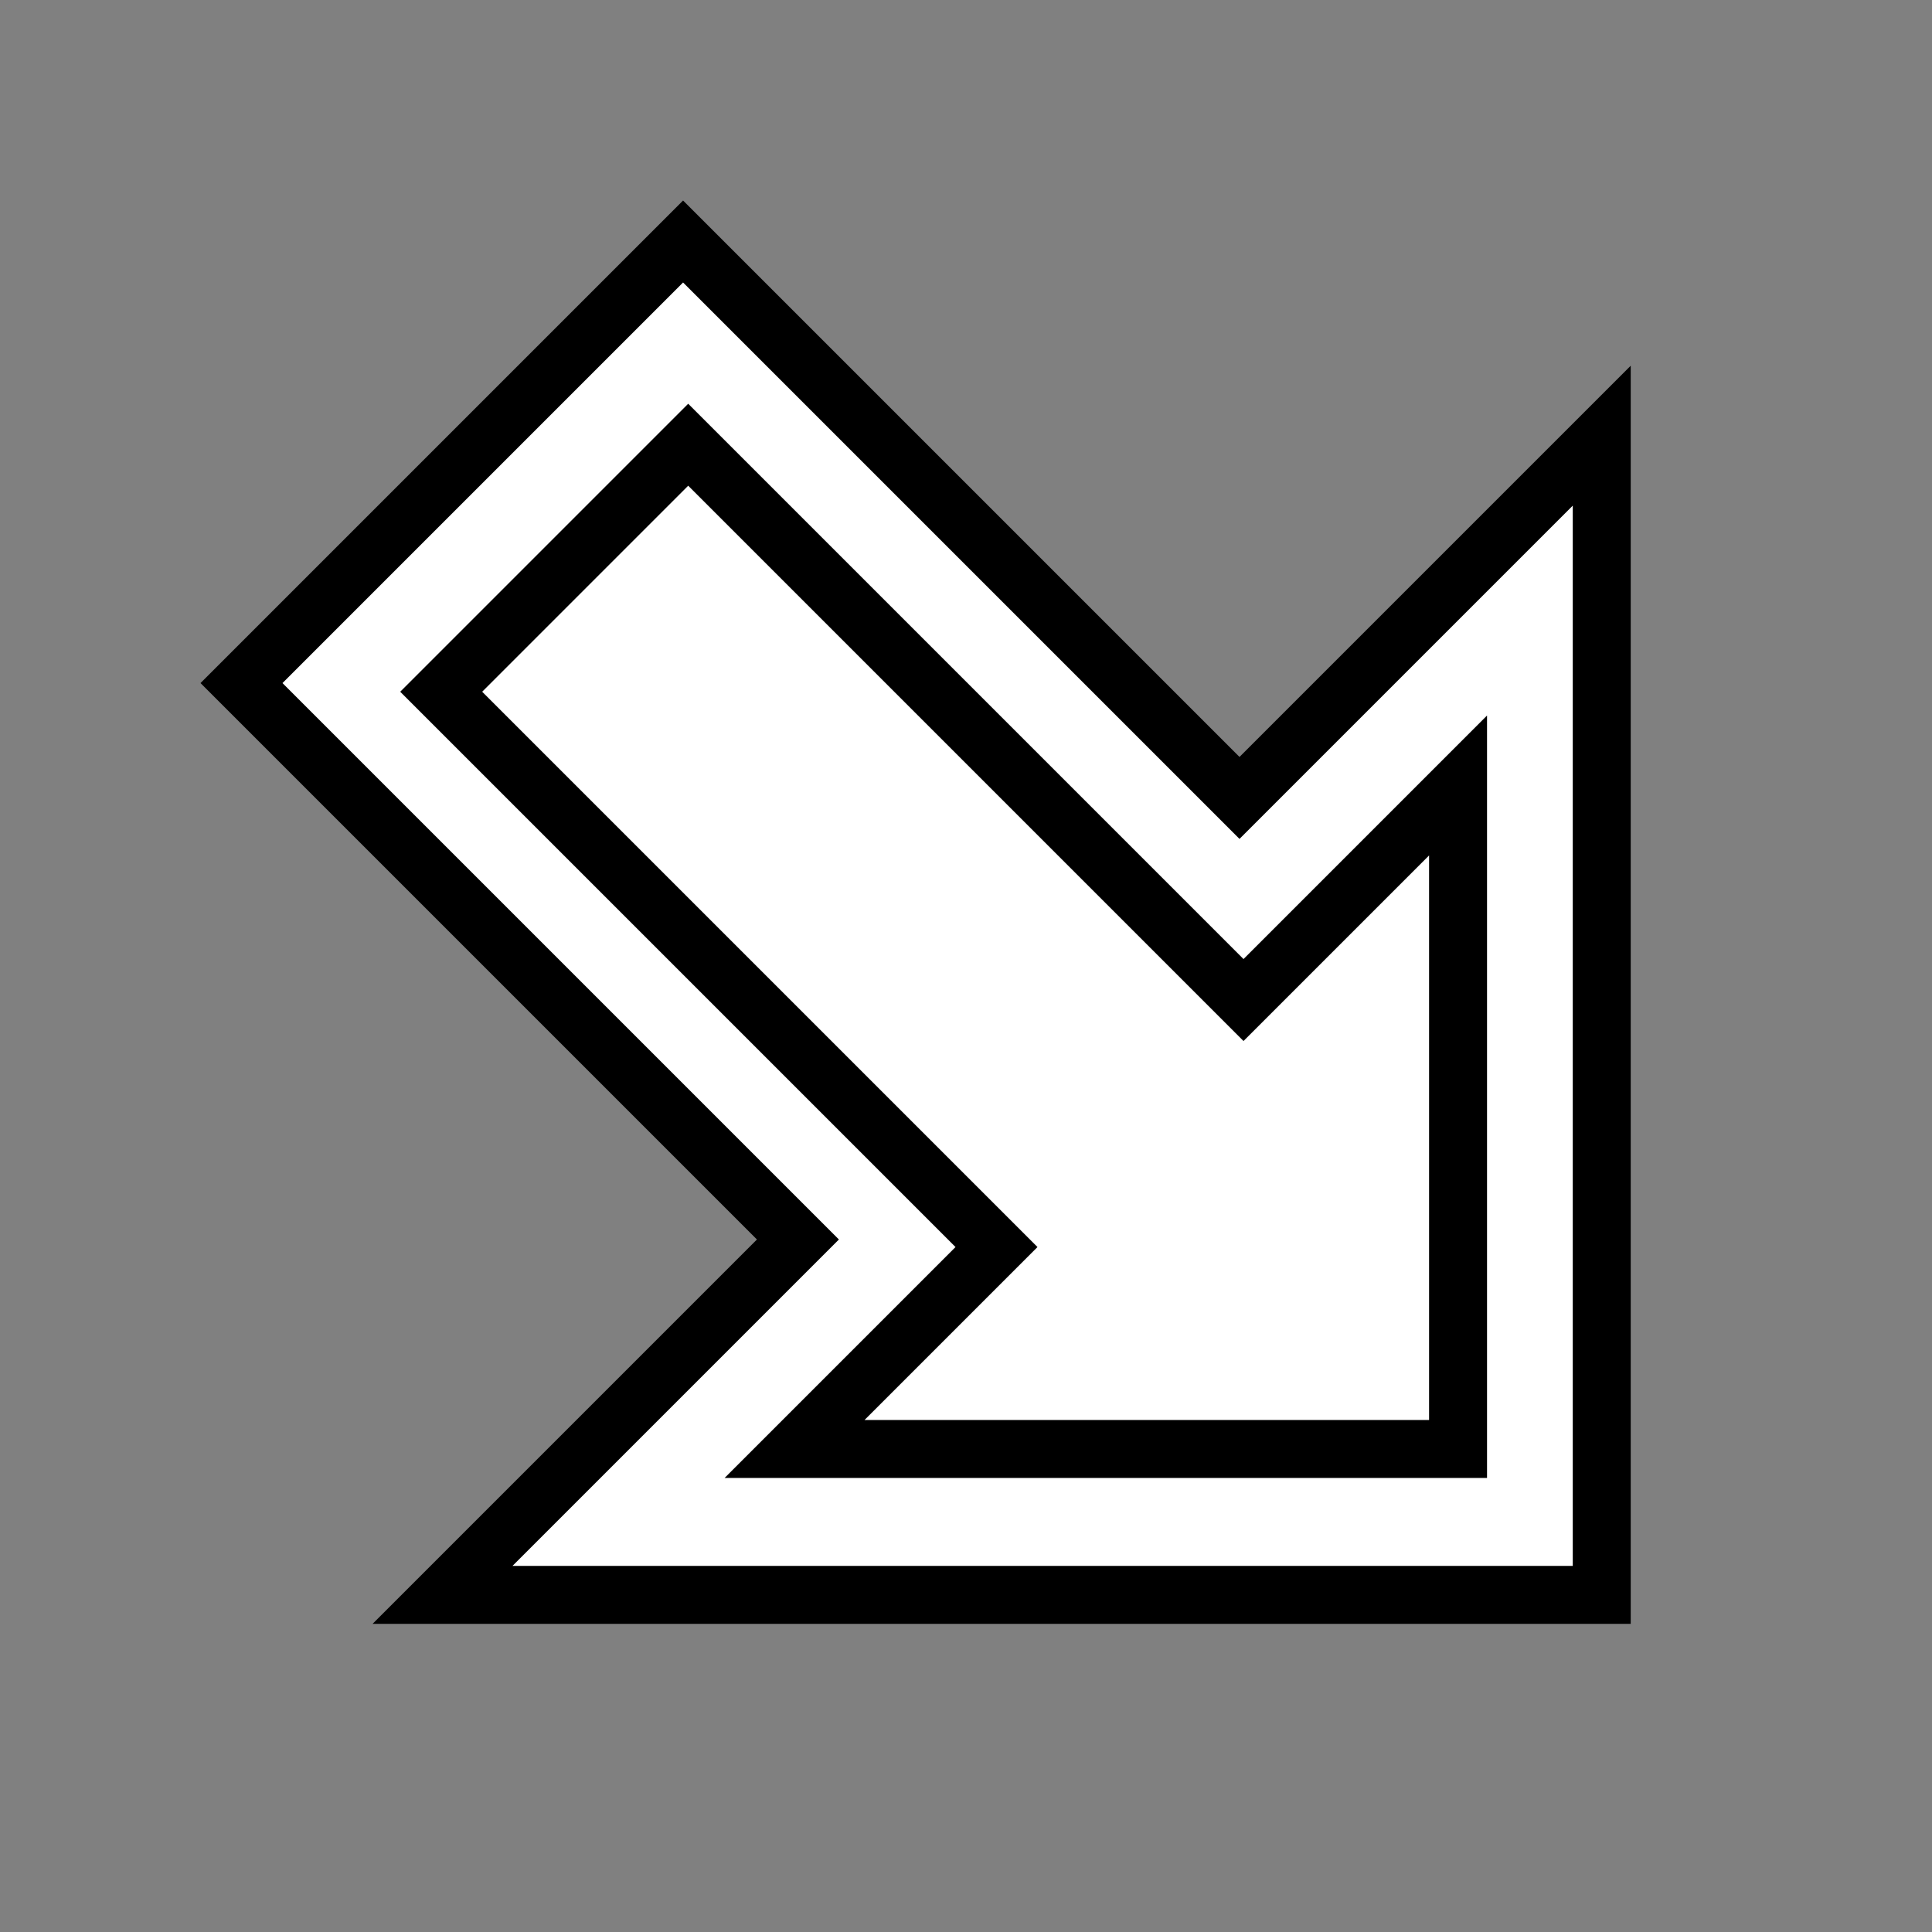 <?xml version="1.0" encoding="UTF-8" standalone="no"?>
<svg
   xmlns:dc="http://purl.org/dc/elements/1.1/"
   xmlns:cc="http://creativecommons.org/ns#"
   xmlns:rdf="http://www.w3.org/1999/02/22-rdf-syntax-ns#"
   xmlns:svg="http://www.w3.org/2000/svg"
   xmlns="http://www.w3.org/2000/svg"
   xmlns:sodipodi="http://sodipodi.sourceforge.net/DTD/sodipodi-0.dtd"
   xmlns:inkscape="http://www.inkscape.org/namespaces/inkscape"
   version="1.1"
   id="Layer_1"
   x="0px"
   y="0px"
   viewBox="0 0 1000 1000"
   xml:space="preserve"
   sodipodi:docname="df.svg"
   inkscape:version="1.0beta1 (32d4812, 2019-09-19)"
   width="1000"
   height="1000"><rect x="0" y="0" width="1000" height="1000" fill="#808080" stroke="none"/>





<defs
   id="defs903" />





<sodipodi:namedview
   pagecolor="#ffffff"
   bordercolor="#666666"
   inkscape:document-rotation="0"
   borderopacity="1"
   objecttolerance="10"
   gridtolerance="10"
   guidetolerance="10"
   inkscape:pageopacity="0"
   inkscape:pageshadow="2"
   inkscape:window-width="1440"
   inkscape:window-height="855"
   id="namedview901"
   showgrid="false"
   showguides="true"
   inkscape:guide-bbox="true"
   inkscape:zoom="0.35"
   inkscape:cx="400"
   inkscape:cy="560"
   inkscape:window-x="0"
   inkscape:window-y="23"
   inkscape:window-maximized="0"
   inkscape:current-layer="Layer_1"
   fit-margin-top="0"
   fit-margin-left="0"
   fit-margin-right="0"
   fit-margin-bottom="0">
  

  

  

  

  

  

  

  

  

  

  

  

  

  

  

  

  


</sodipodi:namedview>








<g
   id="XBOX"
   style="display:none"
   transform="translate(-57.992,-75.736)">
	<circle
   id="Button_4"
   style="display:inline;fill:#d04242;stroke:#000000;stroke-miterlimit:10"
   cx="575"
   cy="550"
   r="150" />






	<circle
   id="Button_3"
   style="display:inline;fill:#3cff4e;stroke:#000000;stroke-miterlimit:10"
   cx="225"
   cy="600"
   r="150" />






	<circle
   id="Button_2"
   style="display:inline;fill:#ecdb33;stroke:#000000;stroke-miterlimit:10"
   cx="575"
   cy="200"
   r="150" />






	<circle
   id="Button_1"
   style="display:inline;fill:#40ccd0;stroke:#000000;stroke-miterlimit:10"
   cx="225"
   cy="250"
   r="150" />






</g>







<path
   style="fill:#ffffff;fill-opacity:1;stroke:#000000;stroke-width:30;stroke-linecap:butt;stroke-linejoin:miter;stroke-miterlimit:4;stroke-dasharray:none;stroke-opacity:1"
   d="m 229.059,825.501 600,10e-6 v -600 L 641.559,413.001 353.558,125 125,353.558 413.001,641.559 Z"
   id="path951"
   inkscape:connector-curvature="0" />





<path
   style="fill:none;stroke:#000000;stroke-width:30;stroke-linecap:butt;stroke-linejoin:miter;stroke-miterlimit:4;stroke-dasharray:none;stroke-opacity:1"
   d="M 411.272,749.982 H 754.685 V 406.569 L 643.636,517.618 356.214,230.196 228.367,358.043 515.789,645.465 Z"
   id="path957"
   inkscape:connector-curvature="0"
   sodipodi:nodetypes="cccccccc" />





</svg>

